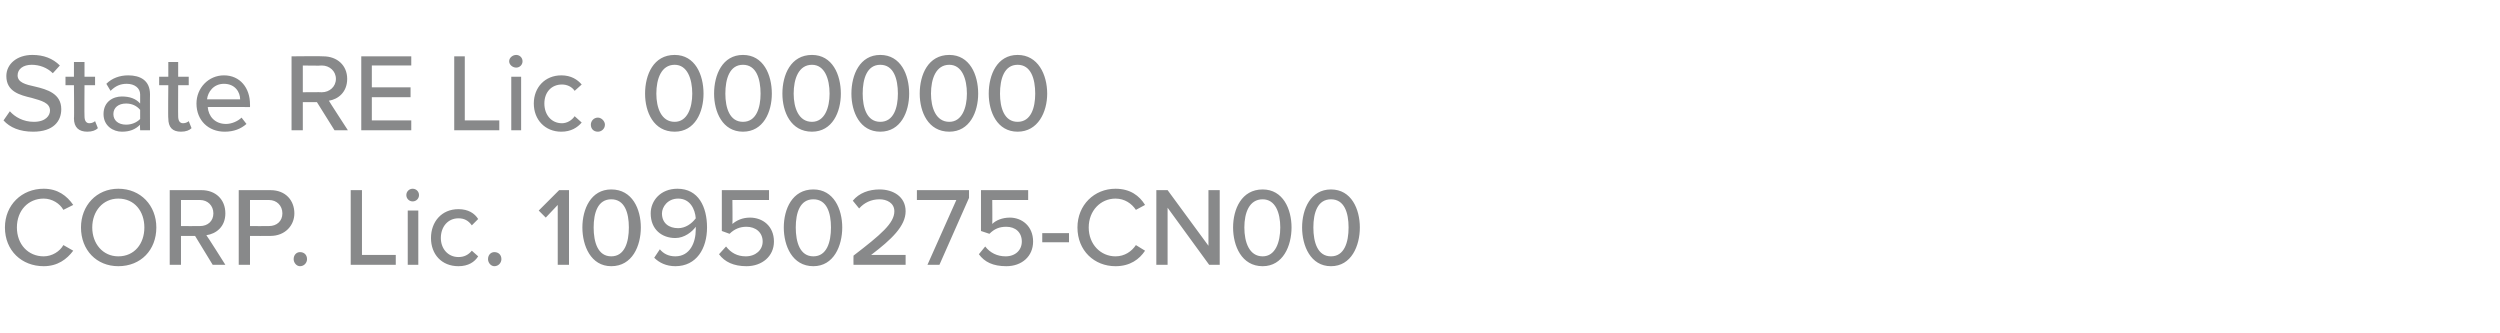 <?xml version="1.0" standalone="no"?><!DOCTYPE svg PUBLIC "-//W3C//DTD SVG 1.1//EN" "http://www.w3.org/Graphics/SVG/1.1/DTD/svg11.dtd"><svg xmlns="http://www.w3.org/2000/svg" version="1.1" width="355px" height="47.3px" viewBox="0 -6 355 47.3" style="top:-6px"><desc>Agent 1</desc><defs/><g id="Polygon300472"><path d="m.7 26.3c0-3.2 2.4-5.5 5.5-5.5c2 0 3.3 1 4.2 2.3l-1.4.7c-.5-.9-1.6-1.6-2.8-1.6c-2.2 0-3.8 1.7-3.8 4.1c0 2.4 1.6 4.1 3.8 4.1c1.2 0 2.3-.7 2.8-1.6l1.4.8c-.9 1.2-2.2 2.2-4.2 2.2c-3.1 0-5.5-2.2-5.5-5.5zm16.1-5.5c3.2 0 5.4 2.4 5.4 5.5c0 3.2-2.2 5.5-5.4 5.5c-3.1 0-5.3-2.3-5.3-5.5c0-3.1 2.2-5.5 5.3-5.5zm0 1.4c-2.2 0-3.7 1.8-3.7 4.1c0 2.3 1.5 4.1 3.7 4.1c2.3 0 3.7-1.8 3.7-4.1c0-2.3-1.4-4.1-3.7-4.1zm10.9 5.3h-2v4.1h-1.6V21h4.5c2 0 3.4 1.3 3.4 3.3c0 1.9-1.3 2.9-2.7 3.1c.03-.04 2.7 4.2 2.7 4.2h-1.8l-2.5-4.1zm.7-5.1h-2.7v3.7s2.66.02 2.7 0c1.1 0 1.9-.7 1.9-1.8c0-1.1-.8-1.9-1.9-1.9zm5.5-1.4h4.5c2.2 0 3.4 1.5 3.4 3.3c0 1.7-1.3 3.2-3.4 3.2c-.02.02-2.9 0-2.9 0v4.1h-1.6V21zm4.3 1.4h-2.7v3.7s2.68.02 2.7 0c1.1 0 1.9-.7 1.9-1.8c0-1.1-.8-1.9-1.9-1.9zm4.4 7.4c.6 0 1 .4 1 1c0 .5-.4 1-1 1c-.5 0-.9-.5-.9-1c0-.6.4-1 .9-1zm7.2-8.8h1.6v9.2h4.8v1.4h-6.4V21zm7.9.7c0-.5.4-.9.9-.9c.5 0 .9.4.9.9c0 .5-.4.9-.9.9c-.5 0-.9-.4-.9-.9zm.2 2.2h1.5v7.7h-1.5v-7.7zm7.2-.2c1.4 0 2.3.6 2.8 1.4l-.9.9c-.5-.7-1.1-1-1.9-1c-1.5 0-2.5 1.2-2.5 2.8c0 1.5 1 2.7 2.5 2.7c.8 0 1.4-.3 1.9-.9l.9.8c-.5.8-1.4 1.4-2.8 1.4c-2.4 0-3.9-1.7-3.9-4c0-2.3 1.5-4.1 3.9-4.1zm5.1 6.1c.6 0 1 .4 1 1c0 .5-.4 1-1 1c-.5 0-.9-.5-.9-1c0-.6.4-1 .9-1zm9-6.7l-1.7 1.8l-1-1l2.9-2.9h1.4v10.6h-1.6v-8.5zm7.6-2.2c3 0 4.2 2.8 4.2 5.4c0 2.6-1.2 5.5-4.2 5.5c-2.9 0-4.1-2.9-4.1-5.5c0-2.6 1.2-5.4 4.1-5.4zm0 1.4c-1.9 0-2.5 1.9-2.5 4c0 2.1.6 4.1 2.5 4.1c1.9 0 2.5-2 2.5-4.1c0-2.1-.6-4-2.5-4zm6.9 7.1c.5.6 1.2 1 2.2 1c2.1 0 2.9-2 2.9-3.8v-.4c-.5.7-1.6 1.6-2.9 1.6c-1.9 0-3.5-1.2-3.5-3.5c0-1.8 1.4-3.5 3.8-3.5c3 0 4.2 2.6 4.2 5.5c0 3-1.5 5.5-4.5 5.5c-1.3 0-2.3-.5-3-1.2l.8-1.2zm2.6-7.2c-1.5 0-2.3 1.2-2.3 2.1c0 1.4 1 2.1 2.3 2.1c1 0 1.9-.6 2.5-1.4c-.1-1.3-.8-2.8-2.5-2.8zm6.8 6.8c.7.9 1.6 1.4 2.8 1.4c1.4 0 2.4-.9 2.4-2.1c0-1.3-1-2.1-2.3-2.1c-.9 0-1.7.3-2.4 1l-1.1-.4V21h6.7v1.4H104s.04 3.39 0 3.4c.6-.5 1.4-.9 2.5-.9c1.8 0 3.4 1.2 3.4 3.4c0 2.1-1.7 3.5-3.9 3.5c-1.8 0-3.1-.6-3.9-1.7l1-1.1zm12.4-8.1c2.9 0 4.1 2.8 4.1 5.4c0 2.6-1.2 5.5-4.1 5.5c-3 0-4.2-2.9-4.2-5.5c0-2.6 1.2-5.4 4.2-5.4zm0 1.4c-1.9 0-2.5 1.9-2.5 4c0 2.1.6 4.1 2.5 4.1c1.9 0 2.5-2 2.5-4.1c0-2.1-.6-4-2.5-4zm5.7 8c3.9-3 5.8-4.6 5.8-6.3c0-1.2-1.1-1.7-2.1-1.7c-1.2 0-2.2.5-2.9 1.3l-.9-1.1c.9-1.1 2.3-1.6 3.8-1.6c1.9 0 3.7 1 3.7 3.1c0 2.1-2 4-4.9 6.2h4.9v1.4h-7.4s-.02-1.25 0-1.3zm14.6-7.9h-5.6V21h7.4v1.1l-4.2 9.5h-1.7l4.1-9.2zm4.1 6.6c.7.9 1.7 1.4 2.9 1.4c1.4 0 2.3-.9 2.3-2.1c0-1.3-.9-2.1-2.2-2.1c-1 0-1.7.3-2.4 1l-1.2-.4V21h6.7v1.4h-5.1s.03 3.39 0 3.4c.5-.5 1.4-.9 2.5-.9c1.7 0 3.3 1.2 3.3 3.4c0 2.1-1.6 3.5-3.8 3.5c-1.9 0-3.1-.6-3.9-1.7l.9-1.1zm8.1-1.9h3.8v1.3H148v-1.3zm5-.8c0-3.2 2.4-5.5 5.4-5.5c2.1 0 3.4 1 4.2 2.3l-1.3.7c-.6-.9-1.6-1.6-2.9-1.6c-2.1 0-3.8 1.7-3.8 4.1c0 2.4 1.7 4.1 3.8 4.1c1.3 0 2.3-.7 2.9-1.6l1.3.8c-.8 1.2-2.1 2.2-4.2 2.2c-3 0-5.4-2.2-5.4-5.5zm12.8-2.8v8.1h-1.6V21h1.6l5.8 7.9V21h1.6v10.6h-1.5l-5.9-8.1zm13.5-2.6c2.9 0 4.1 2.8 4.1 5.4c0 2.6-1.2 5.5-4.1 5.5c-3 0-4.2-2.9-4.2-5.5c0-2.6 1.2-5.4 4.2-5.4zm0 1.4c-1.9 0-2.6 1.9-2.6 4c0 2.1.7 4.1 2.6 4.1c1.8 0 2.5-2 2.5-4.1c0-2.1-.7-4-2.5-4zm9.7-1.4c2.9 0 4.1 2.8 4.1 5.4c0 2.6-1.2 5.5-4.1 5.5c-2.9 0-4.1-2.9-4.1-5.5c0-2.6 1.2-5.4 4.1-5.4zm0 1.4c-1.9 0-2.5 1.9-2.5 4c0 2.1.6 4.1 2.5 4.1c1.9 0 2.5-2 2.5-4.1c0-2.1-.6-4-2.5-4z" stroke="none" fill="#88898a"/></g><g id="Polygon300471"><path d="m1.4 9.8c.7.8 1.9 1.5 3.4 1.5c1.7 0 2.3-.9 2.3-1.6c0-1.1-1.2-1.4-2.6-1.8C2.8 7.5.9 7 .9 4.8c0-1.7 1.5-3 3.7-3c1.6 0 2.9.5 3.9 1.5l-1 1.1c-.8-.8-1.9-1.2-3-1.2c-1.2 0-2 .6-2 1.5c0 1 1.1 1.3 2.5 1.6c1.7.4 3.7 1 3.7 3.2c0 1.7-1.1 3.2-4 3.2c-1.9 0-3.3-.6-4.2-1.6l.9-1.3zm9.1 1c.05.05 0-4.7 0-4.7H9.3V4.9h1.2V2.8h1.5v2.1h1.5v1.2H12s-.03 4.43 0 4.4c0 .6.2 1 .7 1c.4 0 .7-.2.8-.3l.4 1c-.3.3-.8.5-1.5.5c-1.2 0-1.9-.6-1.9-1.9zm9.4.9c-.7.7-1.5 1-2.6 1c-1.2 0-2.6-.8-2.6-2.5c0-1.8 1.4-2.5 2.6-2.5c1.1 0 2 .3 2.6 1V7.4c0-.9-.8-1.5-1.9-1.5c-.9 0-1.6.3-2.3 1l-.6-1c.8-.8 1.9-1.2 3.1-1.2c1.7 0 3.1.7 3.1 2.7c-.02-.03 0 5.1 0 5.1h-1.4s-.05-.8 0-.8zm0-2.1c-.5-.6-1.2-.9-2-.9c-1.1 0-1.8.6-1.8 1.5c0 .9.7 1.5 1.8 1.5c.8 0 1.5-.3 2-.8V9.6zm4 1.2c-.05.05 0-4.7 0-4.7h-1.3V4.9h1.3V2.8h1.4v2.1h1.5v1.2h-1.5s-.02 4.43 0 4.4c0 .6.2 1 .7 1c.4 0 .7-.2.8-.3l.4 1c-.3.3-.8.5-1.5.5c-1.2 0-1.8-.6-1.8-1.9zm7.9-6.1c2.3 0 3.7 1.8 3.7 4.1c.02.03 0 .4 0 .4c0 0-6.04-.02-6 0c.1 1.3 1 2.4 2.6 2.4c.8 0 1.7-.4 2.2-.9l.7.9c-.8.7-1.8 1.1-3.1 1.1c-2.3 0-4-1.6-4-4c0-2.2 1.7-4 3.9-4zm-2.4 3.4h4.7c0-1-.7-2.2-2.3-2.2c-1.5 0-2.3 1.2-2.4 2.2zm15.6.4h-2v4h-1.6V2s4.51-.05 4.5 0c2 0 3.4 1.3 3.4 3.2c0 1.9-1.3 2.9-2.6 3.1c-.03 0 2.7 4.2 2.7 4.2h-1.9l-2.5-4zm.7-5.2c0 .05-2.7 0-2.7 0v3.8s2.7-.03 2.7 0c1.1 0 2-.8 2-1.9c0-1.1-.9-1.9-2-1.9zM51.3 2h7.1v1.3h-5.6v3.1h5.5v1.4h-5.5v3.3h5.6v1.4h-7.1V2zm13.2 0h1.5v9.1h4.9v1.4h-6.4V2zm7.8.7c0-.5.5-.9 1-.9c.5 0 .9.4.9.9c0 .5-.4.9-.9.9c-.5 0-1-.4-1-.9zm.3 2.2h1.4v7.6h-1.4V4.9zm7.1-.2c1.4 0 2.3.6 2.9 1.3l-1 .9c-.4-.6-1.1-.9-1.8-.9c-1.5 0-2.5 1.1-2.5 2.7c0 1.6 1 2.8 2.5 2.8c.7 0 1.4-.4 1.8-1l1 .9c-.6.7-1.5 1.3-2.9 1.3c-2.3 0-3.9-1.7-3.9-4c0-2.3 1.6-4 3.9-4zm5.2 6c.5 0 1 .5 1 1c0 .6-.5 1-1 1c-.6 0-1-.4-1-1c0-.5.4-1 1-1zm10.9-8.9c2.9 0 4.1 2.8 4.1 5.5c0 2.6-1.2 5.4-4.1 5.4c-3 0-4.2-2.8-4.2-5.4c0-2.7 1.2-5.5 4.2-5.5zm0 1.4c-1.9 0-2.6 2-2.6 4.1c0 2 .7 4 2.6 4c1.8 0 2.5-2 2.5-4c0-2.1-.7-4.1-2.5-4.1zm9.7-1.4c2.9 0 4.1 2.8 4.1 5.5c0 2.6-1.2 5.4-4.1 5.4c-2.9 0-4.1-2.8-4.1-5.4c0-2.7 1.2-5.5 4.1-5.5zm0 1.4c-1.9 0-2.5 2-2.5 4.1c0 2 .6 4 2.5 4c1.9 0 2.5-2 2.5-4c0-2.1-.6-4.1-2.5-4.1zm9.8-1.4c2.9 0 4.1 2.8 4.1 5.5c0 2.6-1.2 5.4-4.1 5.4c-3 0-4.2-2.8-4.2-5.4c0-2.7 1.2-5.5 4.2-5.5zm0 1.4c-1.9 0-2.6 2-2.6 4.1c0 2 .7 4 2.6 4c1.8 0 2.5-2 2.5-4c0-2.1-.7-4.1-2.5-4.1zm9.7-1.4c2.9 0 4.1 2.8 4.1 5.5c0 2.6-1.2 5.4-4.1 5.4c-2.9 0-4.1-2.8-4.1-5.4c0-2.7 1.2-5.5 4.1-5.5zm0 1.4c-1.9 0-2.5 2-2.5 4.1c0 2 .6 4 2.5 4c1.9 0 2.5-2 2.5-4c0-2.1-.6-4.1-2.5-4.1zm9.8-1.4c2.9 0 4.1 2.8 4.1 5.5c0 2.6-1.2 5.4-4.1 5.4c-3 0-4.2-2.8-4.2-5.4c0-2.7 1.2-5.5 4.2-5.5zm0 1.4c-1.9 0-2.6 2-2.6 4.1c0 2 .7 4 2.6 4c1.8 0 2.5-2 2.5-4c0-2.1-.7-4.1-2.5-4.1zm9.7-1.4c2.9 0 4.2 2.8 4.2 5.5c0 2.6-1.3 5.4-4.2 5.4c-2.9 0-4.1-2.8-4.1-5.4c0-2.7 1.2-5.5 4.1-5.5zm0 1.4c-1.9 0-2.5 2-2.5 4.1c0 2 .6 4 2.5 4c1.9 0 2.5-2 2.5-4c0-2.1-.6-4.1-2.5-4.1z" stroke="none" fill="#88898a"/></g></svg>